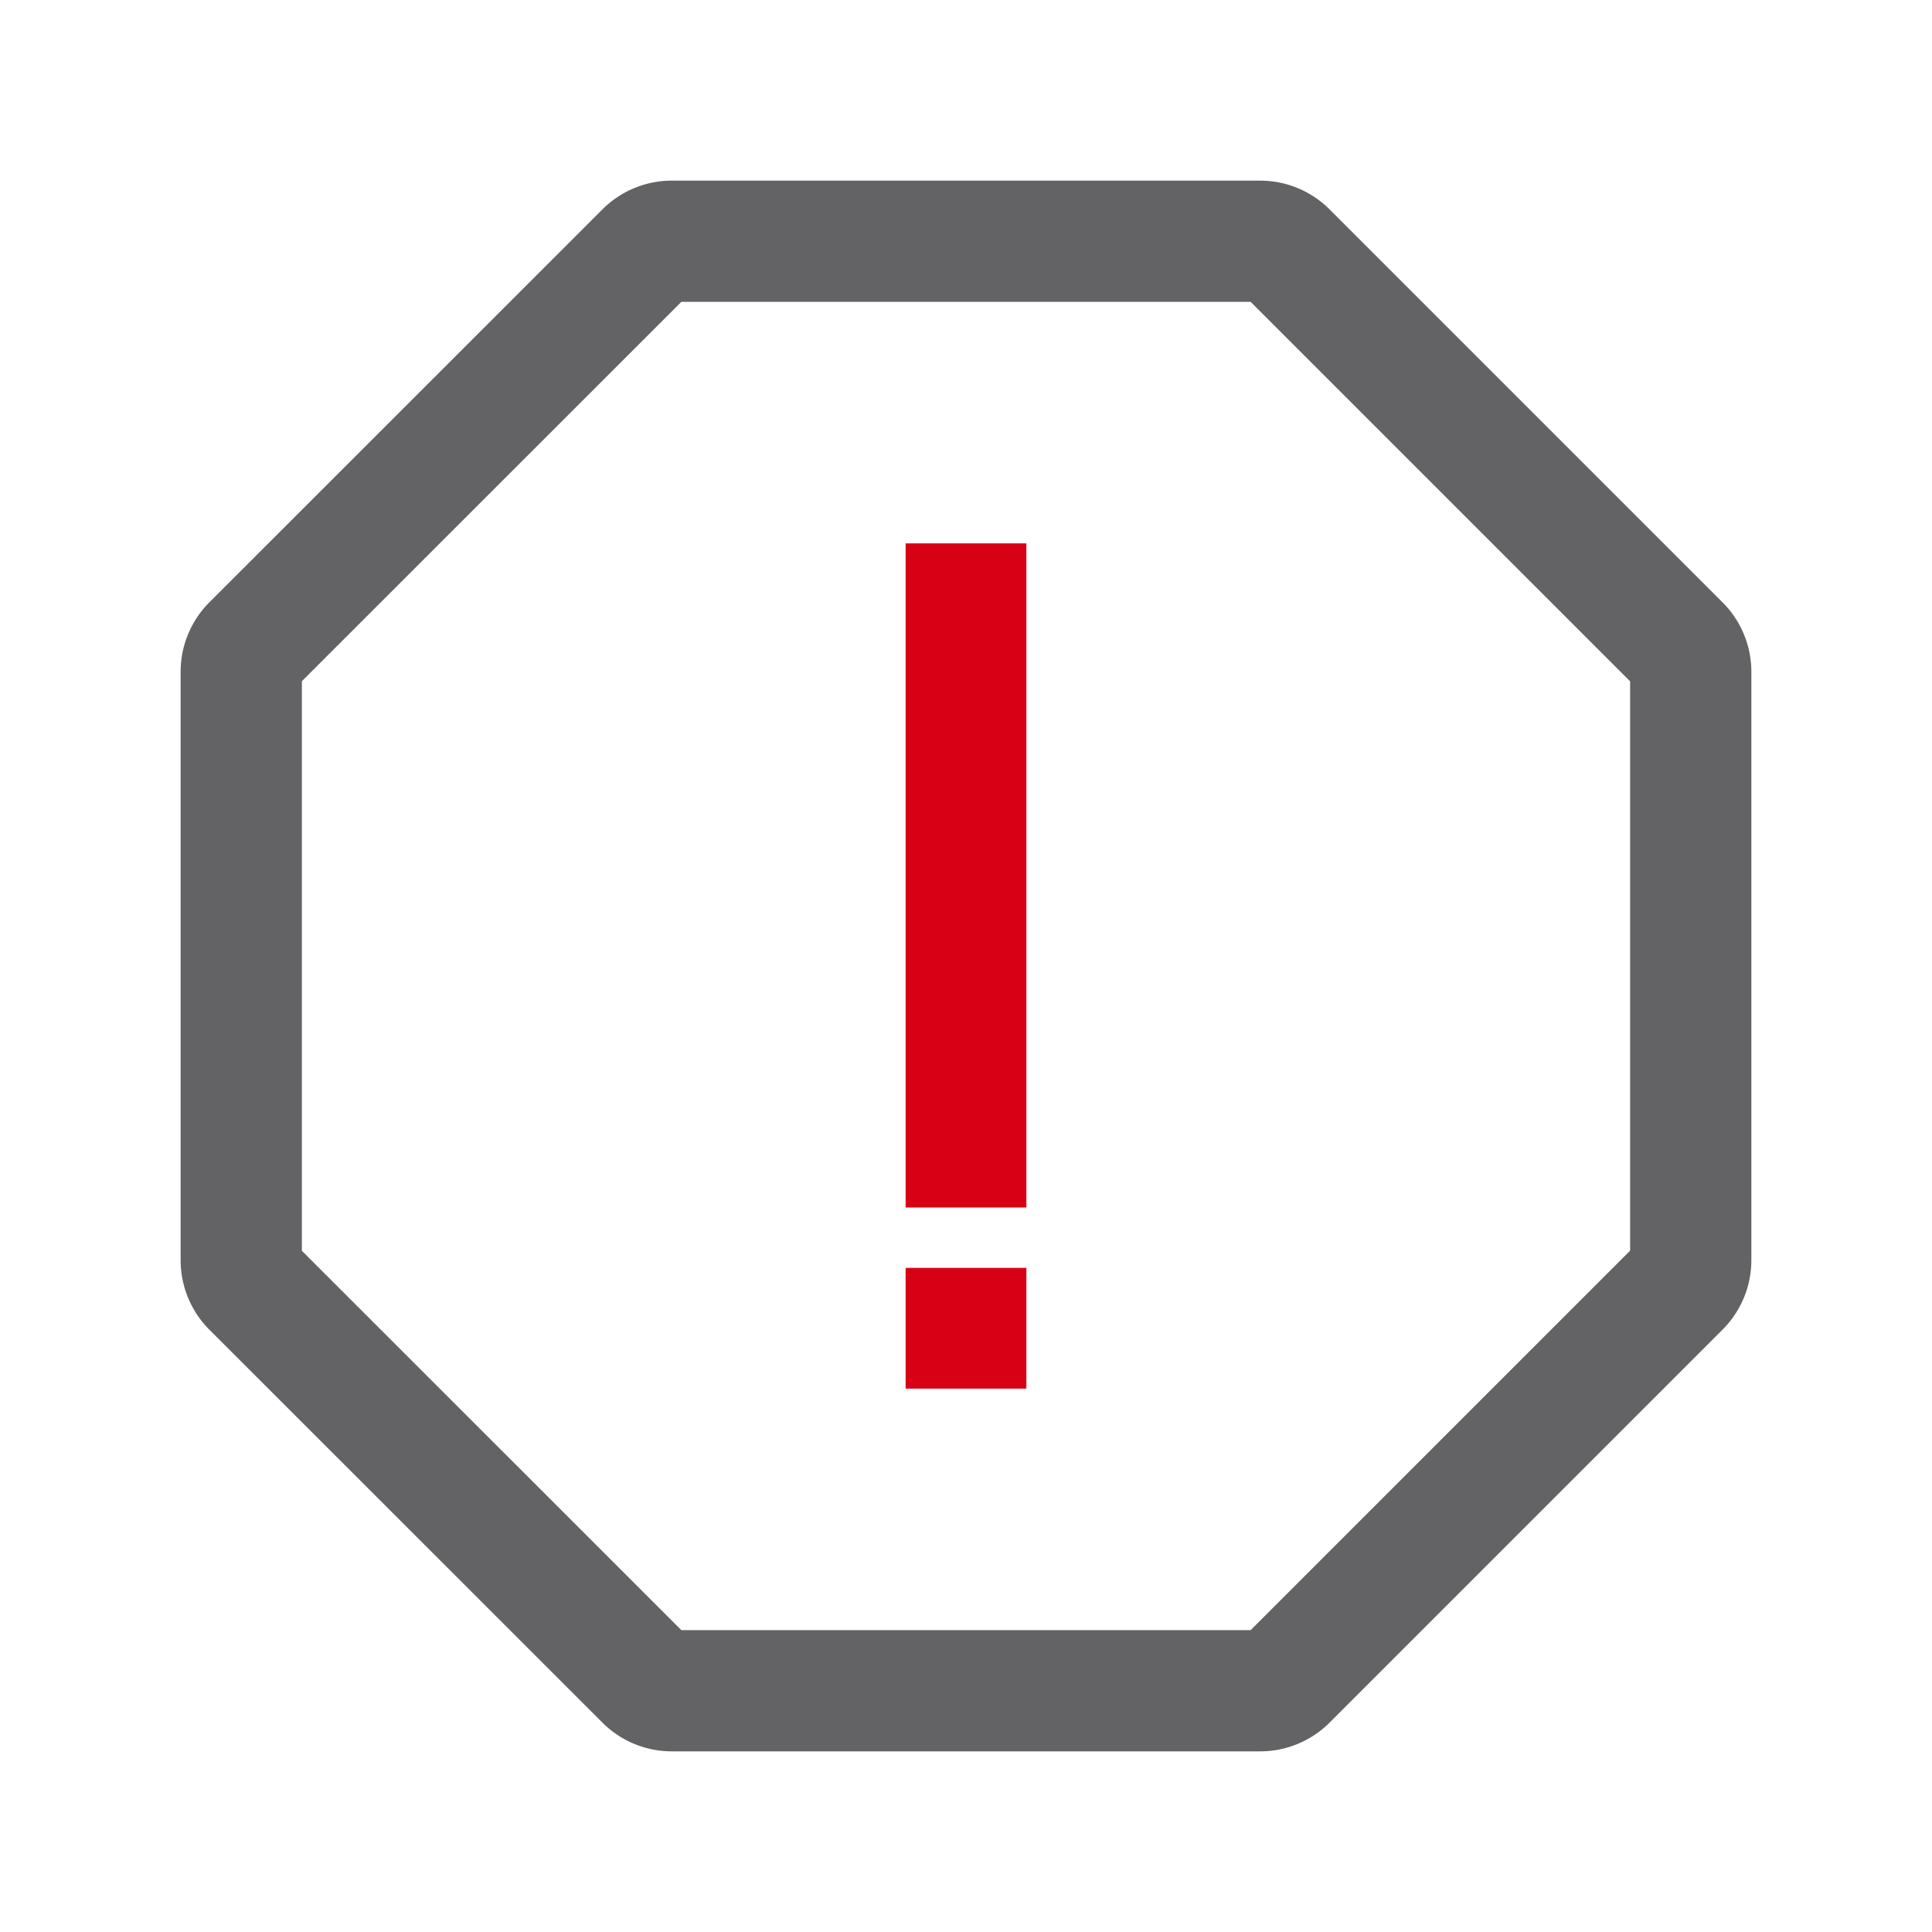 <svg height="32" viewBox="0 0 32 32" width="32" xmlns="http://www.w3.org/2000/svg"><path d="m11.123 2.992a1.626 1.626 0 0 0 -1.148.479l-6.506 6.504a1.626 1.626 0 0 0 -.477 1.148v9.754a1.626 1.626 0 0 0 .477 1.148l6.506 6.504a1.626 1.626 0 0 0 1.148.479h9.754a1.626 1.626 0 0 0 1.148-.479l6.504-6.504a1.626 1.626 0 0 0 .479-1.148v-9.754a1.626 1.626 0 0 0 -.479-1.148l-6.504-6.504a1.626 1.626 0 0 0 -1.148-.479zm.162 2.008h9.43l6.285 6.285v9.43l-6.285 6.285h-9.43l-6.285-6.283v-9.434z" fill="#636366" stroke-width="1.626"/><path d="m15 9v11h2v-11zm0 12v2h2v-2z" fill="#d70015"/></svg>